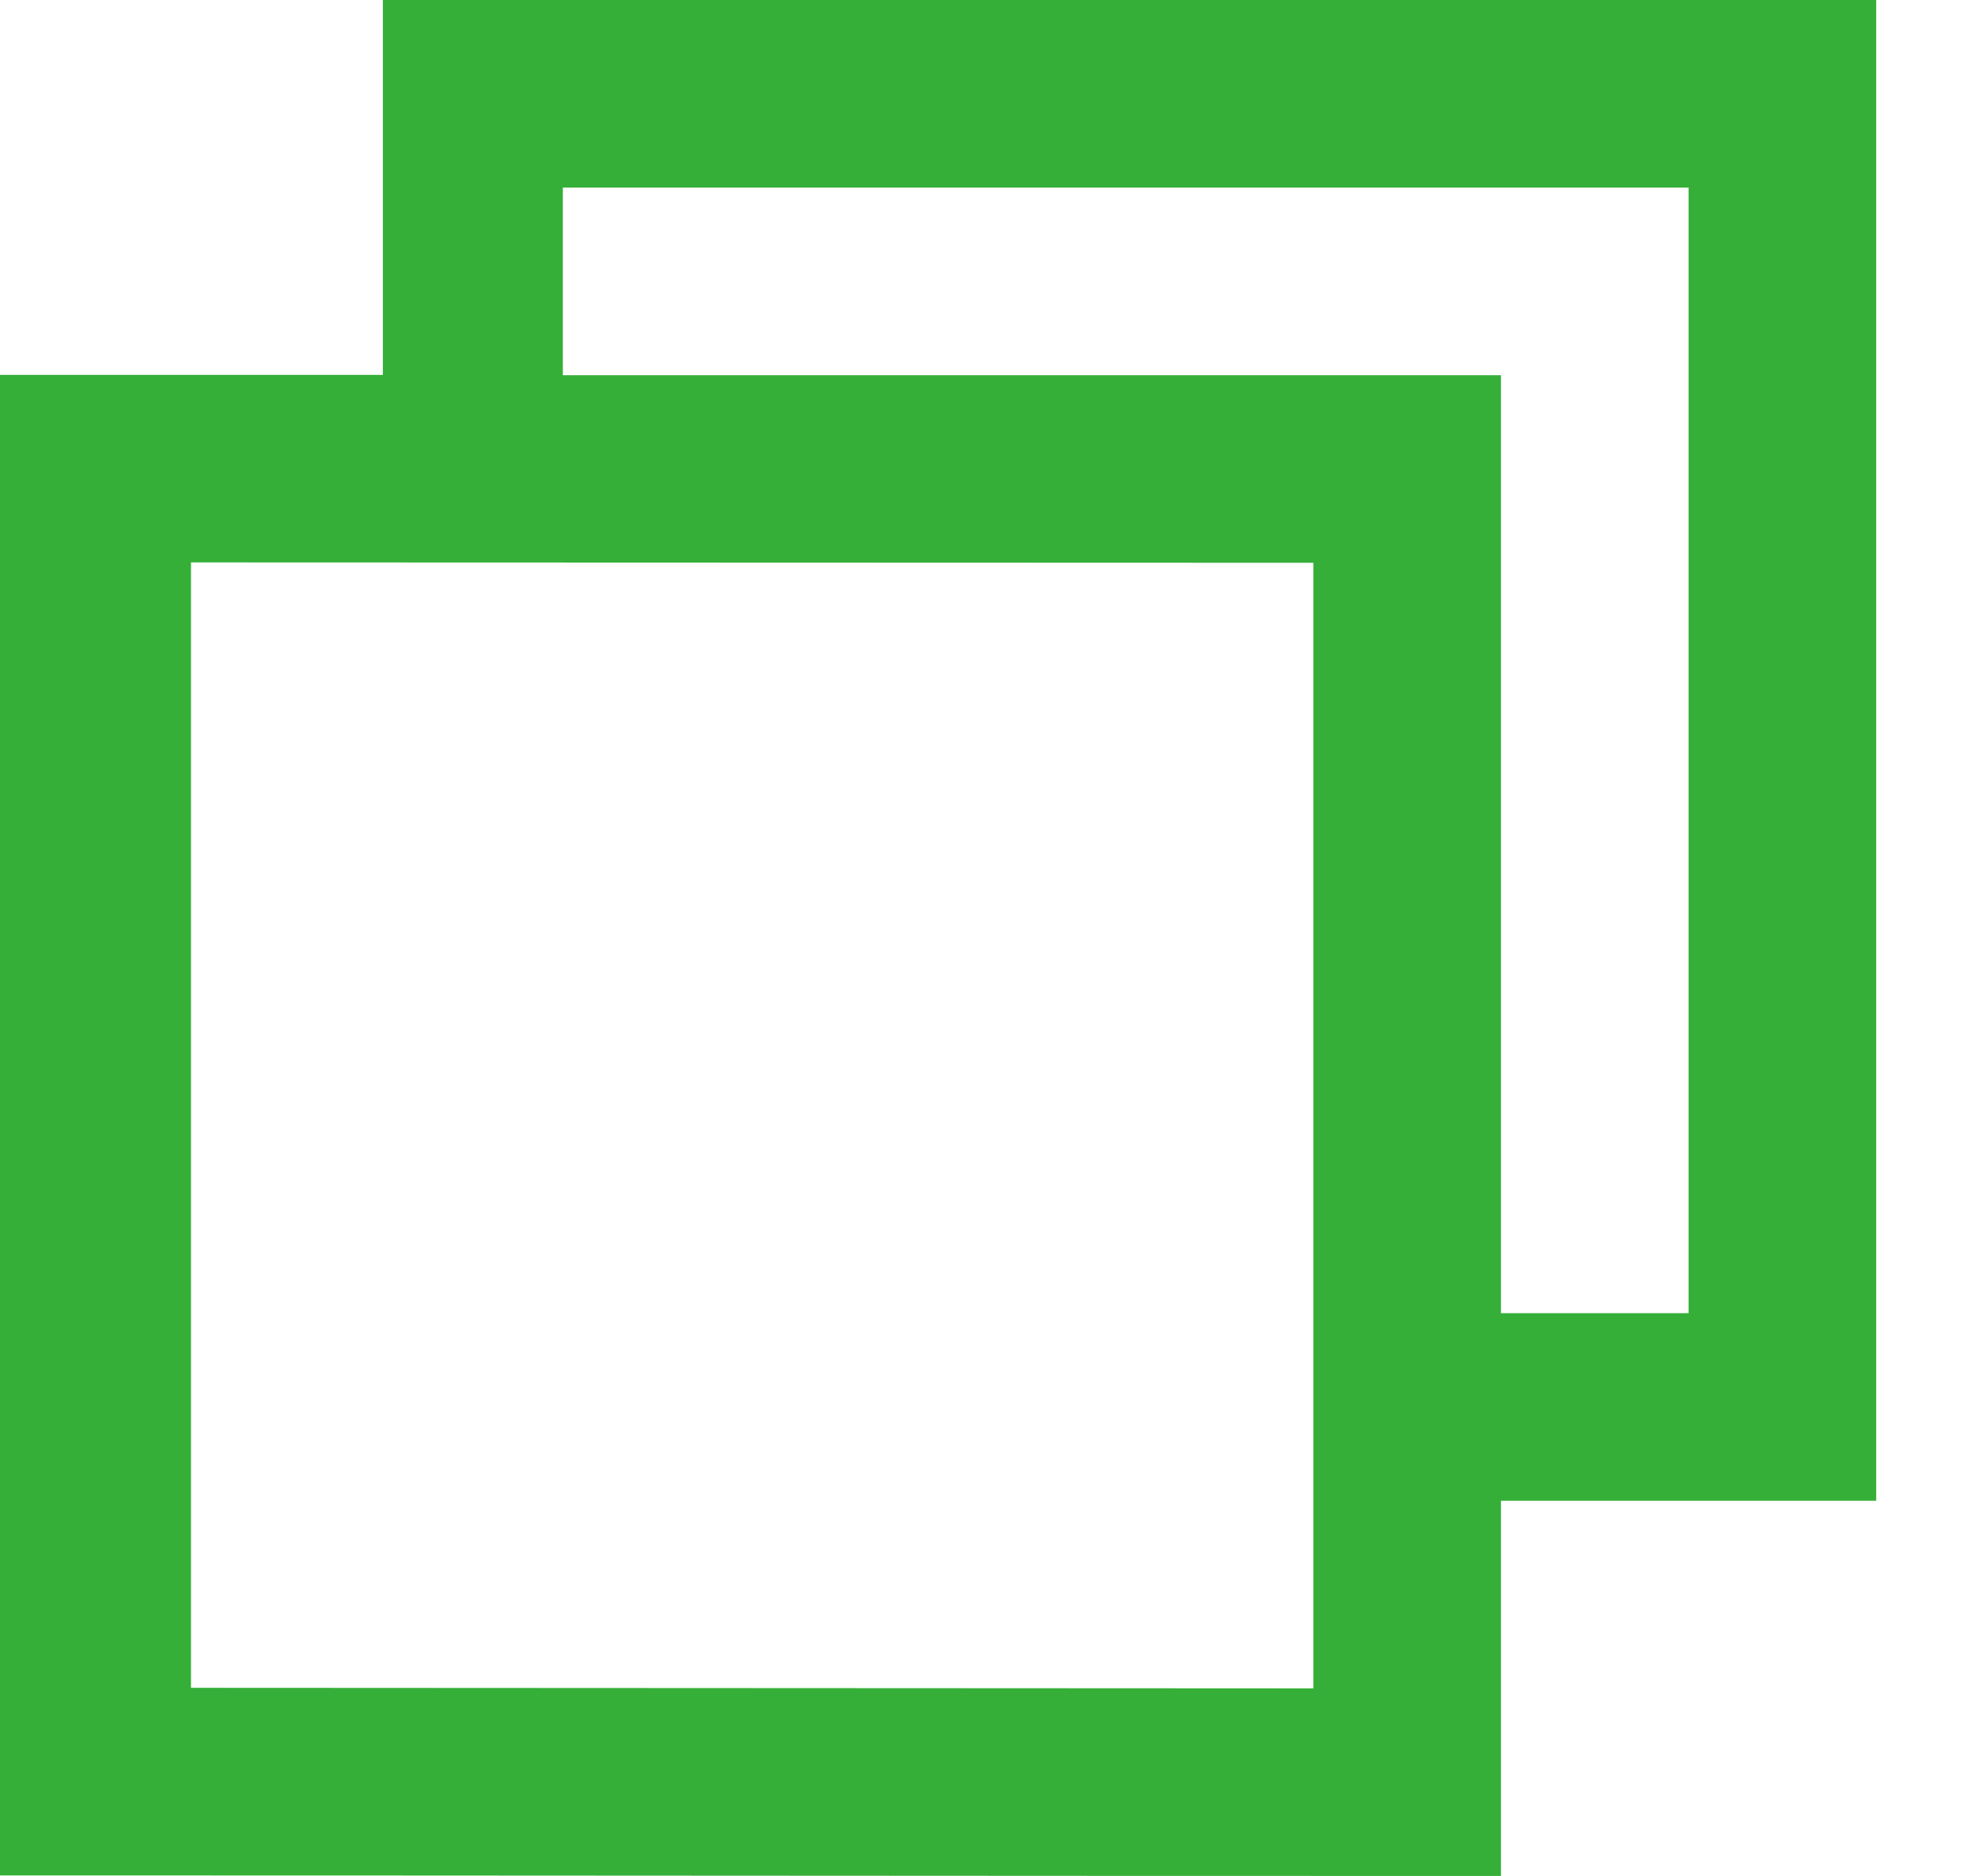 <svg
        xmlns="http://www.w3.org/2000/svg"
        viewBox="0 0 21 20"
        width="21px" height="20px">
    <path fill-rule="evenodd"  fill="rgb(54, 175, 56)"
          d="M4.081,-0.003 C4.081,3.417 4.081,2.082 4.081,3.997 C1.884,3.997 3.484,3.997 -0.009,3.997 C-0.009,10.898 -0.009,12.981 -0.009,19.994 C5.596,19.994 9.847,20.000 16.000,20.000 C16.000,18.514 16.000,19.464 16.000,16.000 C20.215,16.000 17.439,16.000 20.000,16.000 C20.000,1.804 20.000,6.193 20.000,-0.000 C10.467,-0.000 13.637,-0.003 4.081,-0.003 ZM14.000,18.000 L2.036,17.994 L2.036,5.996 L14.000,6.000 L14.000,18.000 ZM18.000,14.000 L16.000,14.000 C16.000,8.319 16.000,9.676 16.000,4.000 C12.237,4.000 10.283,4.000 6.000,4.000 L6.000,2.000 L18.000,2.000 L18.000,14.000 Z"/>
</svg>
                                                                                                    
                                                                                                    
                                                                                                    
                                                                                                    
                                                                                                    
                                                                                                    
                                                                                                    
                                                                                                    
                                                                                                    
                                                                                                    
                                                                                                    
                                                                                                    
                                                                                                    
                                                                                                    
                                                                                                    
                                                                                                    
                                                                                                    

